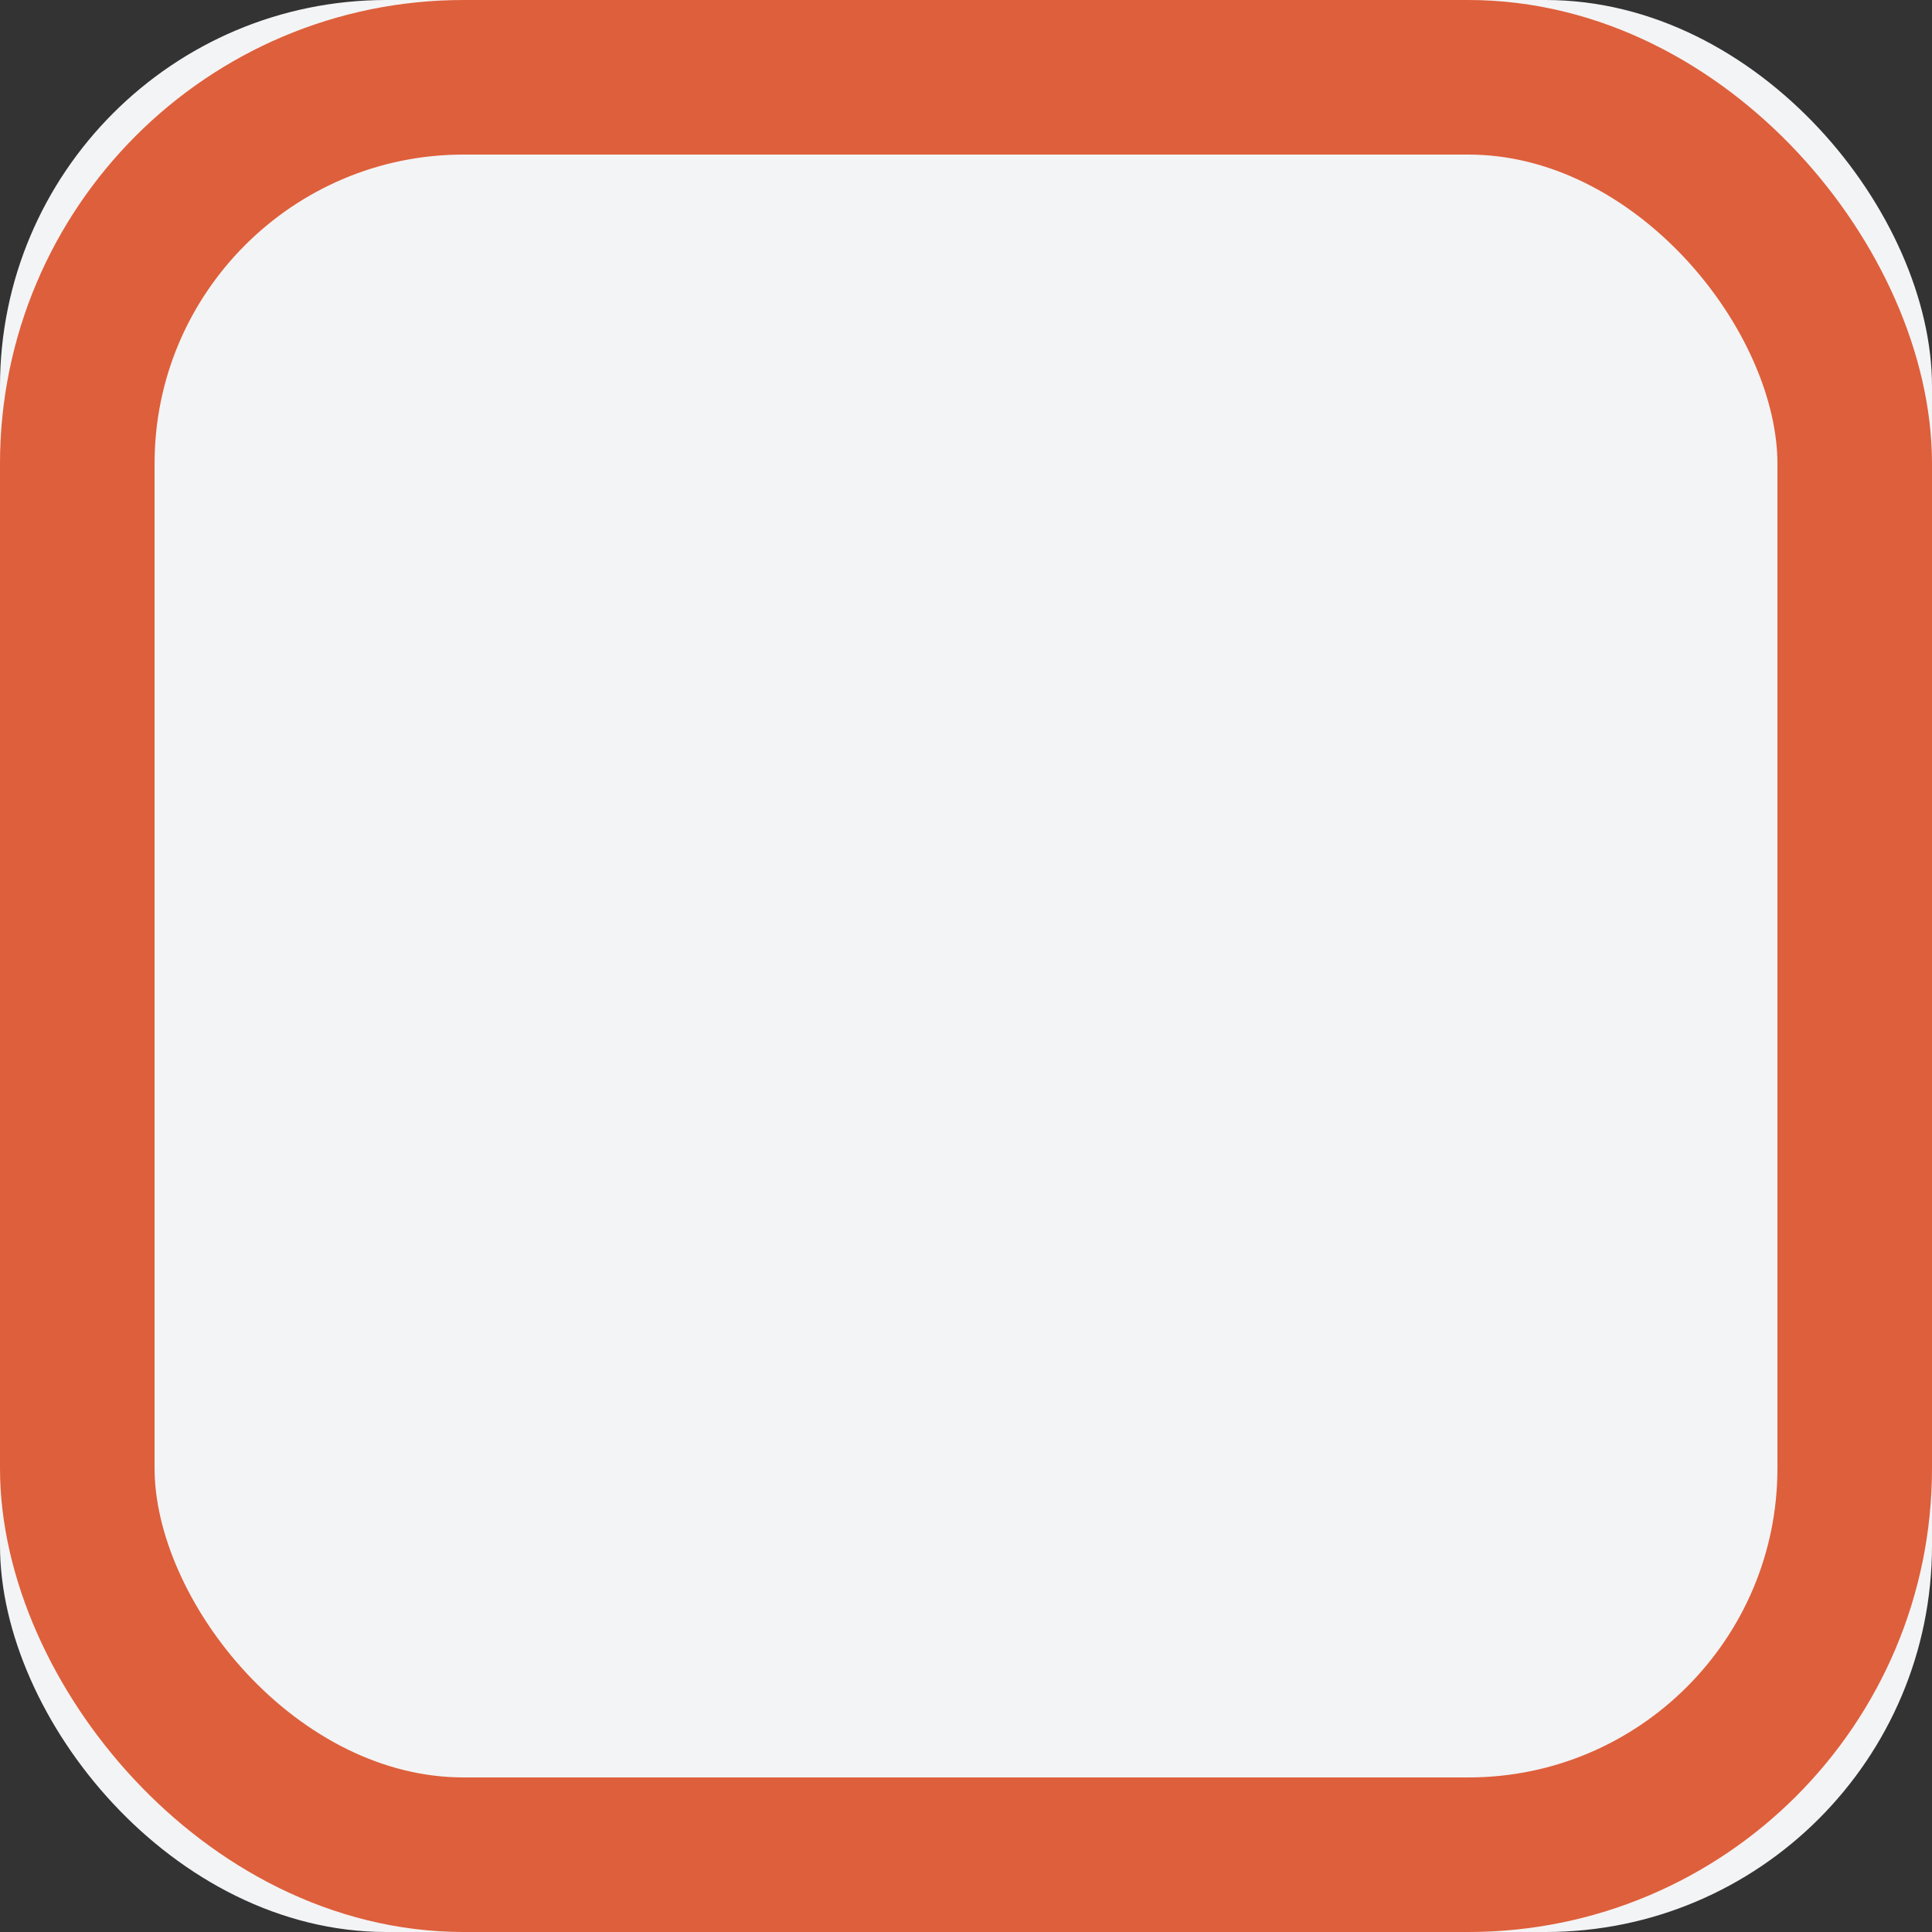 <svg xmlns="http://www.w3.org/2000/svg" xmlns:xlink="http://www.w3.org/1999/xlink" width="25" height="25" viewBox="0 0 25 25">
    <rect x="0" y="0" width="25" height="25" fill="#333333" stroke="none"/>
    <defs>
        <rect id="a" width="25" height="25" rx="5"/>
    </defs>
    <g fill="none" fill-rule="evenodd">
        <use fill="#F3F4F5" xlink:href="#a"/>
        <rect width="23" height="23" x="1" y="1" stroke="#de5f3b" stroke-width="2" rx="5"/>
    </g>
</svg>
